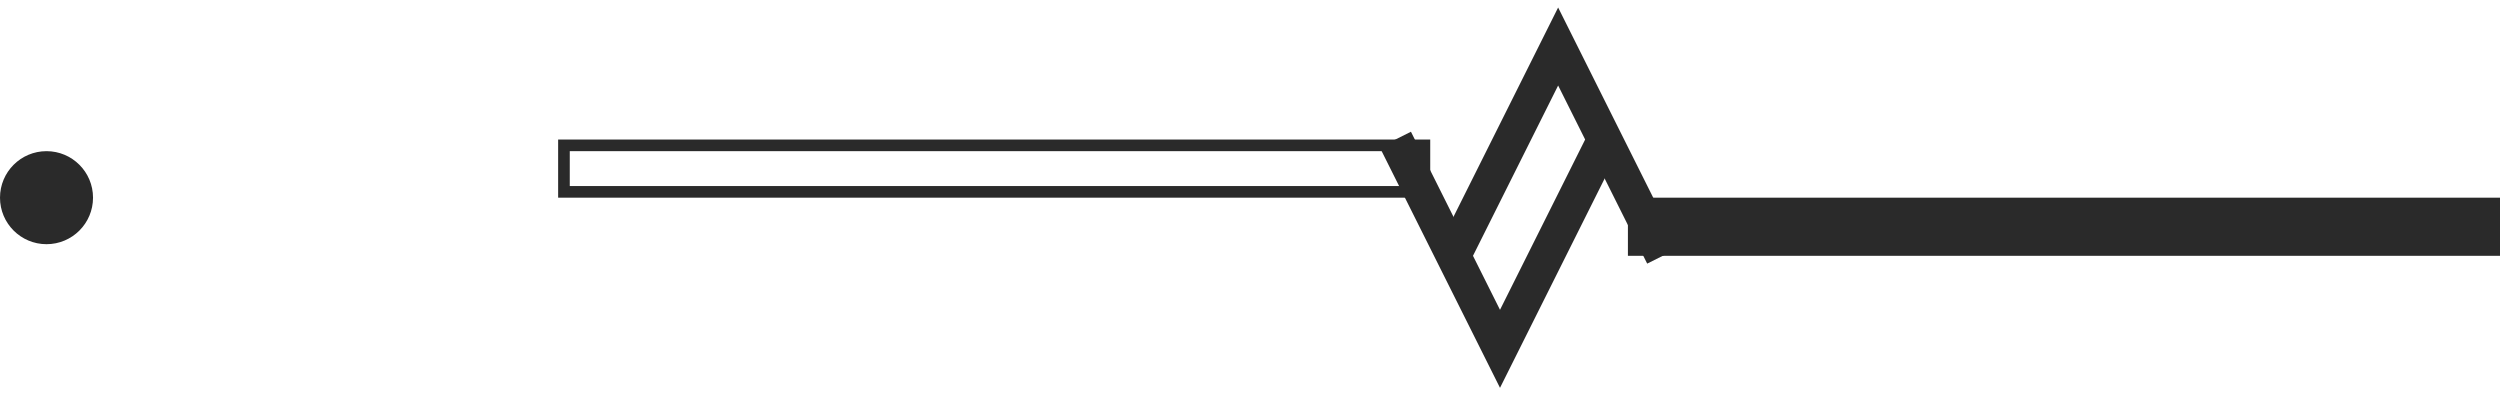 <?xml version="1.0" encoding="UTF-8"?>
<svg width="215px" height="34px" viewBox="0 0 215 34" version="1.1" xmlns="http://www.w3.org/2000/svg" xmlns:xlink="http://www.w3.org/1999/xlink">
    <!-- Generator: Sketch 63.1 (92452) - https://sketch.com -->
    <title>img-divider</title>
    <desc>Created with Sketch.</desc>
    <g id="Page-1" stroke="none" stroke-width="1" fill="none" fill-rule="evenodd">
        <g id="Cosound-Landing-2020" transform="translate(-481, -1677)">
            <g id="img-divider" transform="translate(481, 1681)">
                <g id="Group-18" transform="translate(48, 0)" stroke="#2A2A2A">
                    <polyline id="Triangle" stroke-width="3" points="77 18 86 0 86 0 95 18"></polyline>
                    <polyline id="Triangle" stroke-width="3" transform="translate(81, 17) scale(1, -1) translate(-81, -17) " points="72 26 81 8 81 8 90 26"></polyline>
                    <rect id="Rectangle-41" x="0.5" y="8.5" width="74" height="4"></rect>
                    <rect id="Rectangle-41" fill="#2A2A2A" x="92.5" y="13.5" width="74" height="4"></rect>
                </g>
                <circle id="Oval-3" fill="#2A2A2A" cx="4" cy="13" r="4"></circle>
            </g>
        </g>
    </g>
</svg>